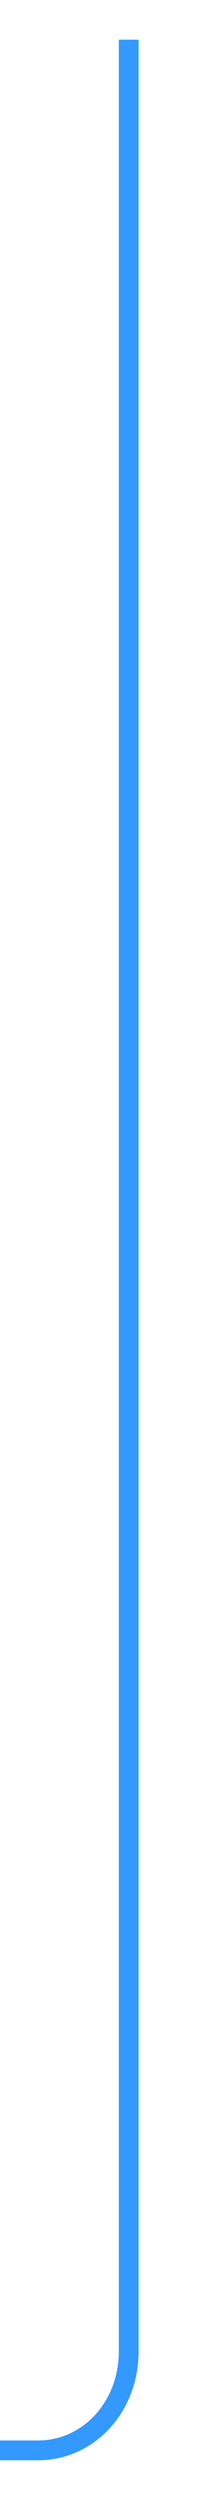 ﻿<?xml version="1.0" encoding="utf-8"?>
<svg version="1.1" xmlns:xlink="http://www.w3.org/1999/xlink" width="10px" height="126px" preserveAspectRatio="xMidYMin meet" viewBox="549 718  8 126" xmlns="http://www.w3.org/2000/svg">
  <path d="M 539.5 0  L 539.5 116.505  C 539.5 119.274  537.52 121.45  535 121.5  L 5 121.5  C 2.48 121.45  0.5 119.274  1.5 116.505  L 1.5 0  " stroke-width="1" stroke="#3399ff" fill="none" transform="matrix(1 0 0 1 15 720 )" />
</svg>